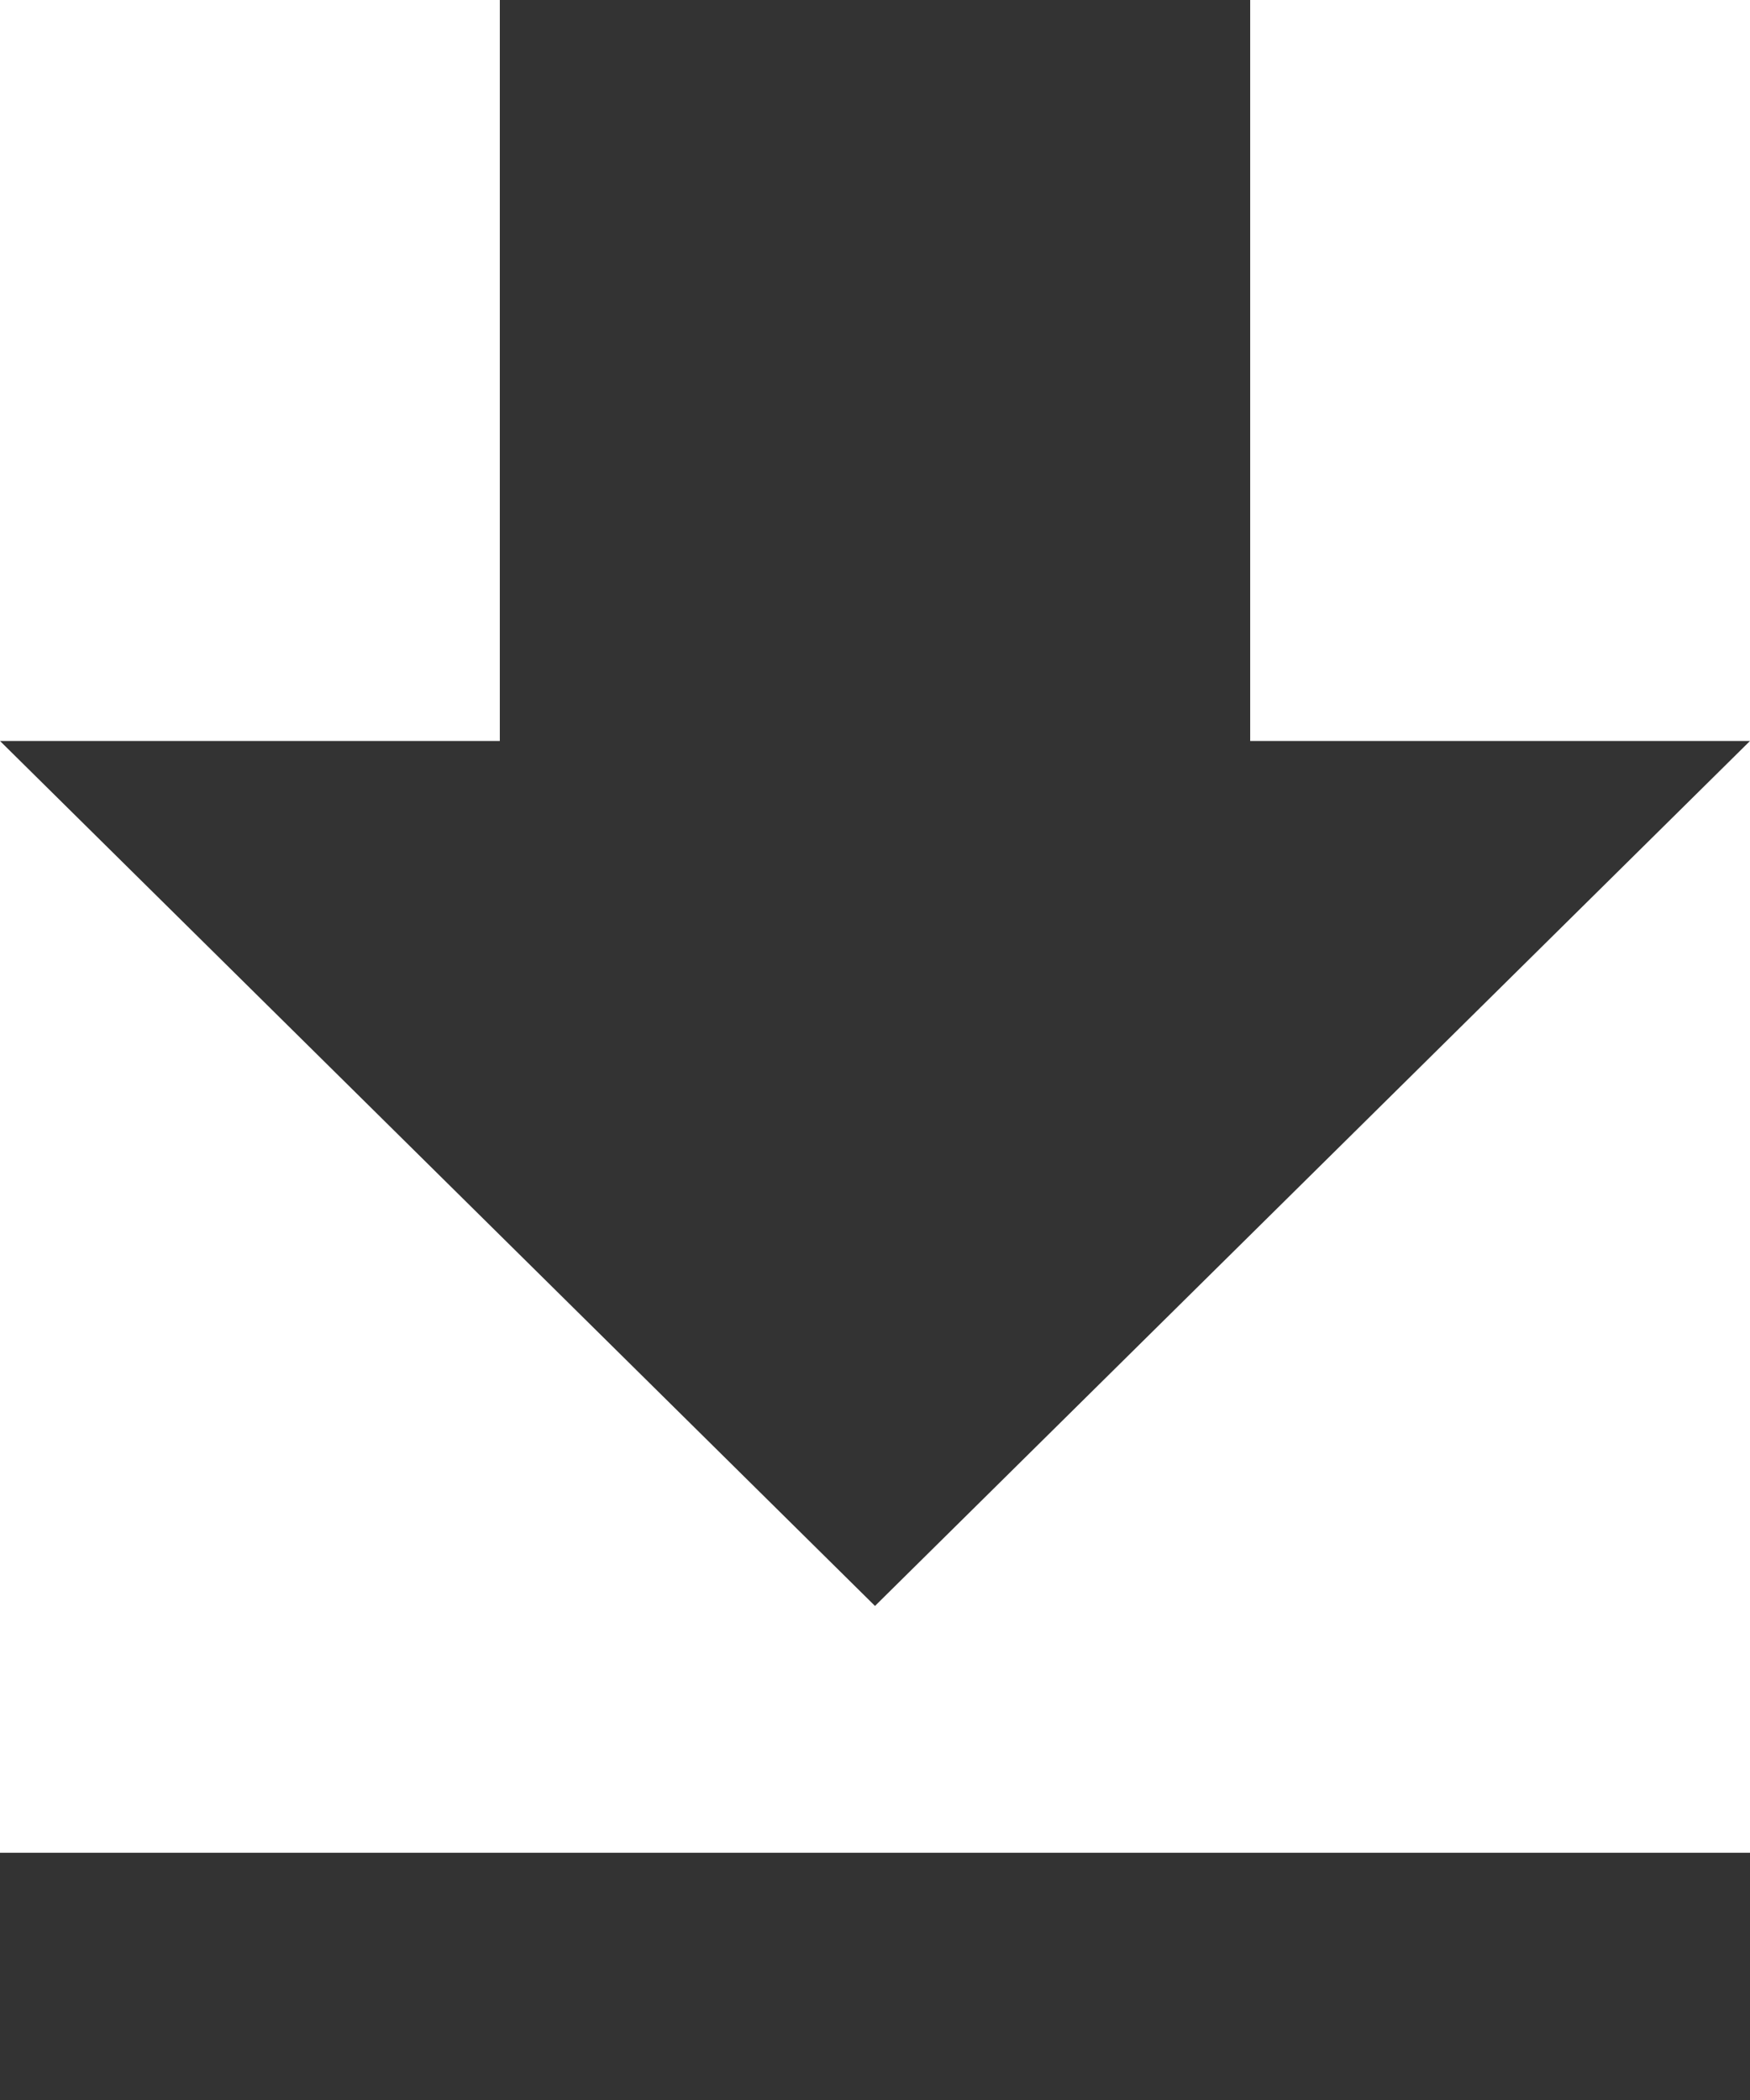 <svg xmlns="http://www.w3.org/2000/svg" width="18.816" height="22.579" viewBox="0 0 18.816 22.579">
  <path id="Icon_ionic-md-download" data-name="Icon ionic-md-download" d="M25.566,12.467H20.192V4.5H12.124v7.967H6.75l9.408,9.3ZM6.75,24.421v2.658H25.566V24.421Z" transform="translate(-6.75 -4.5)" fill="#333"/>
</svg>
